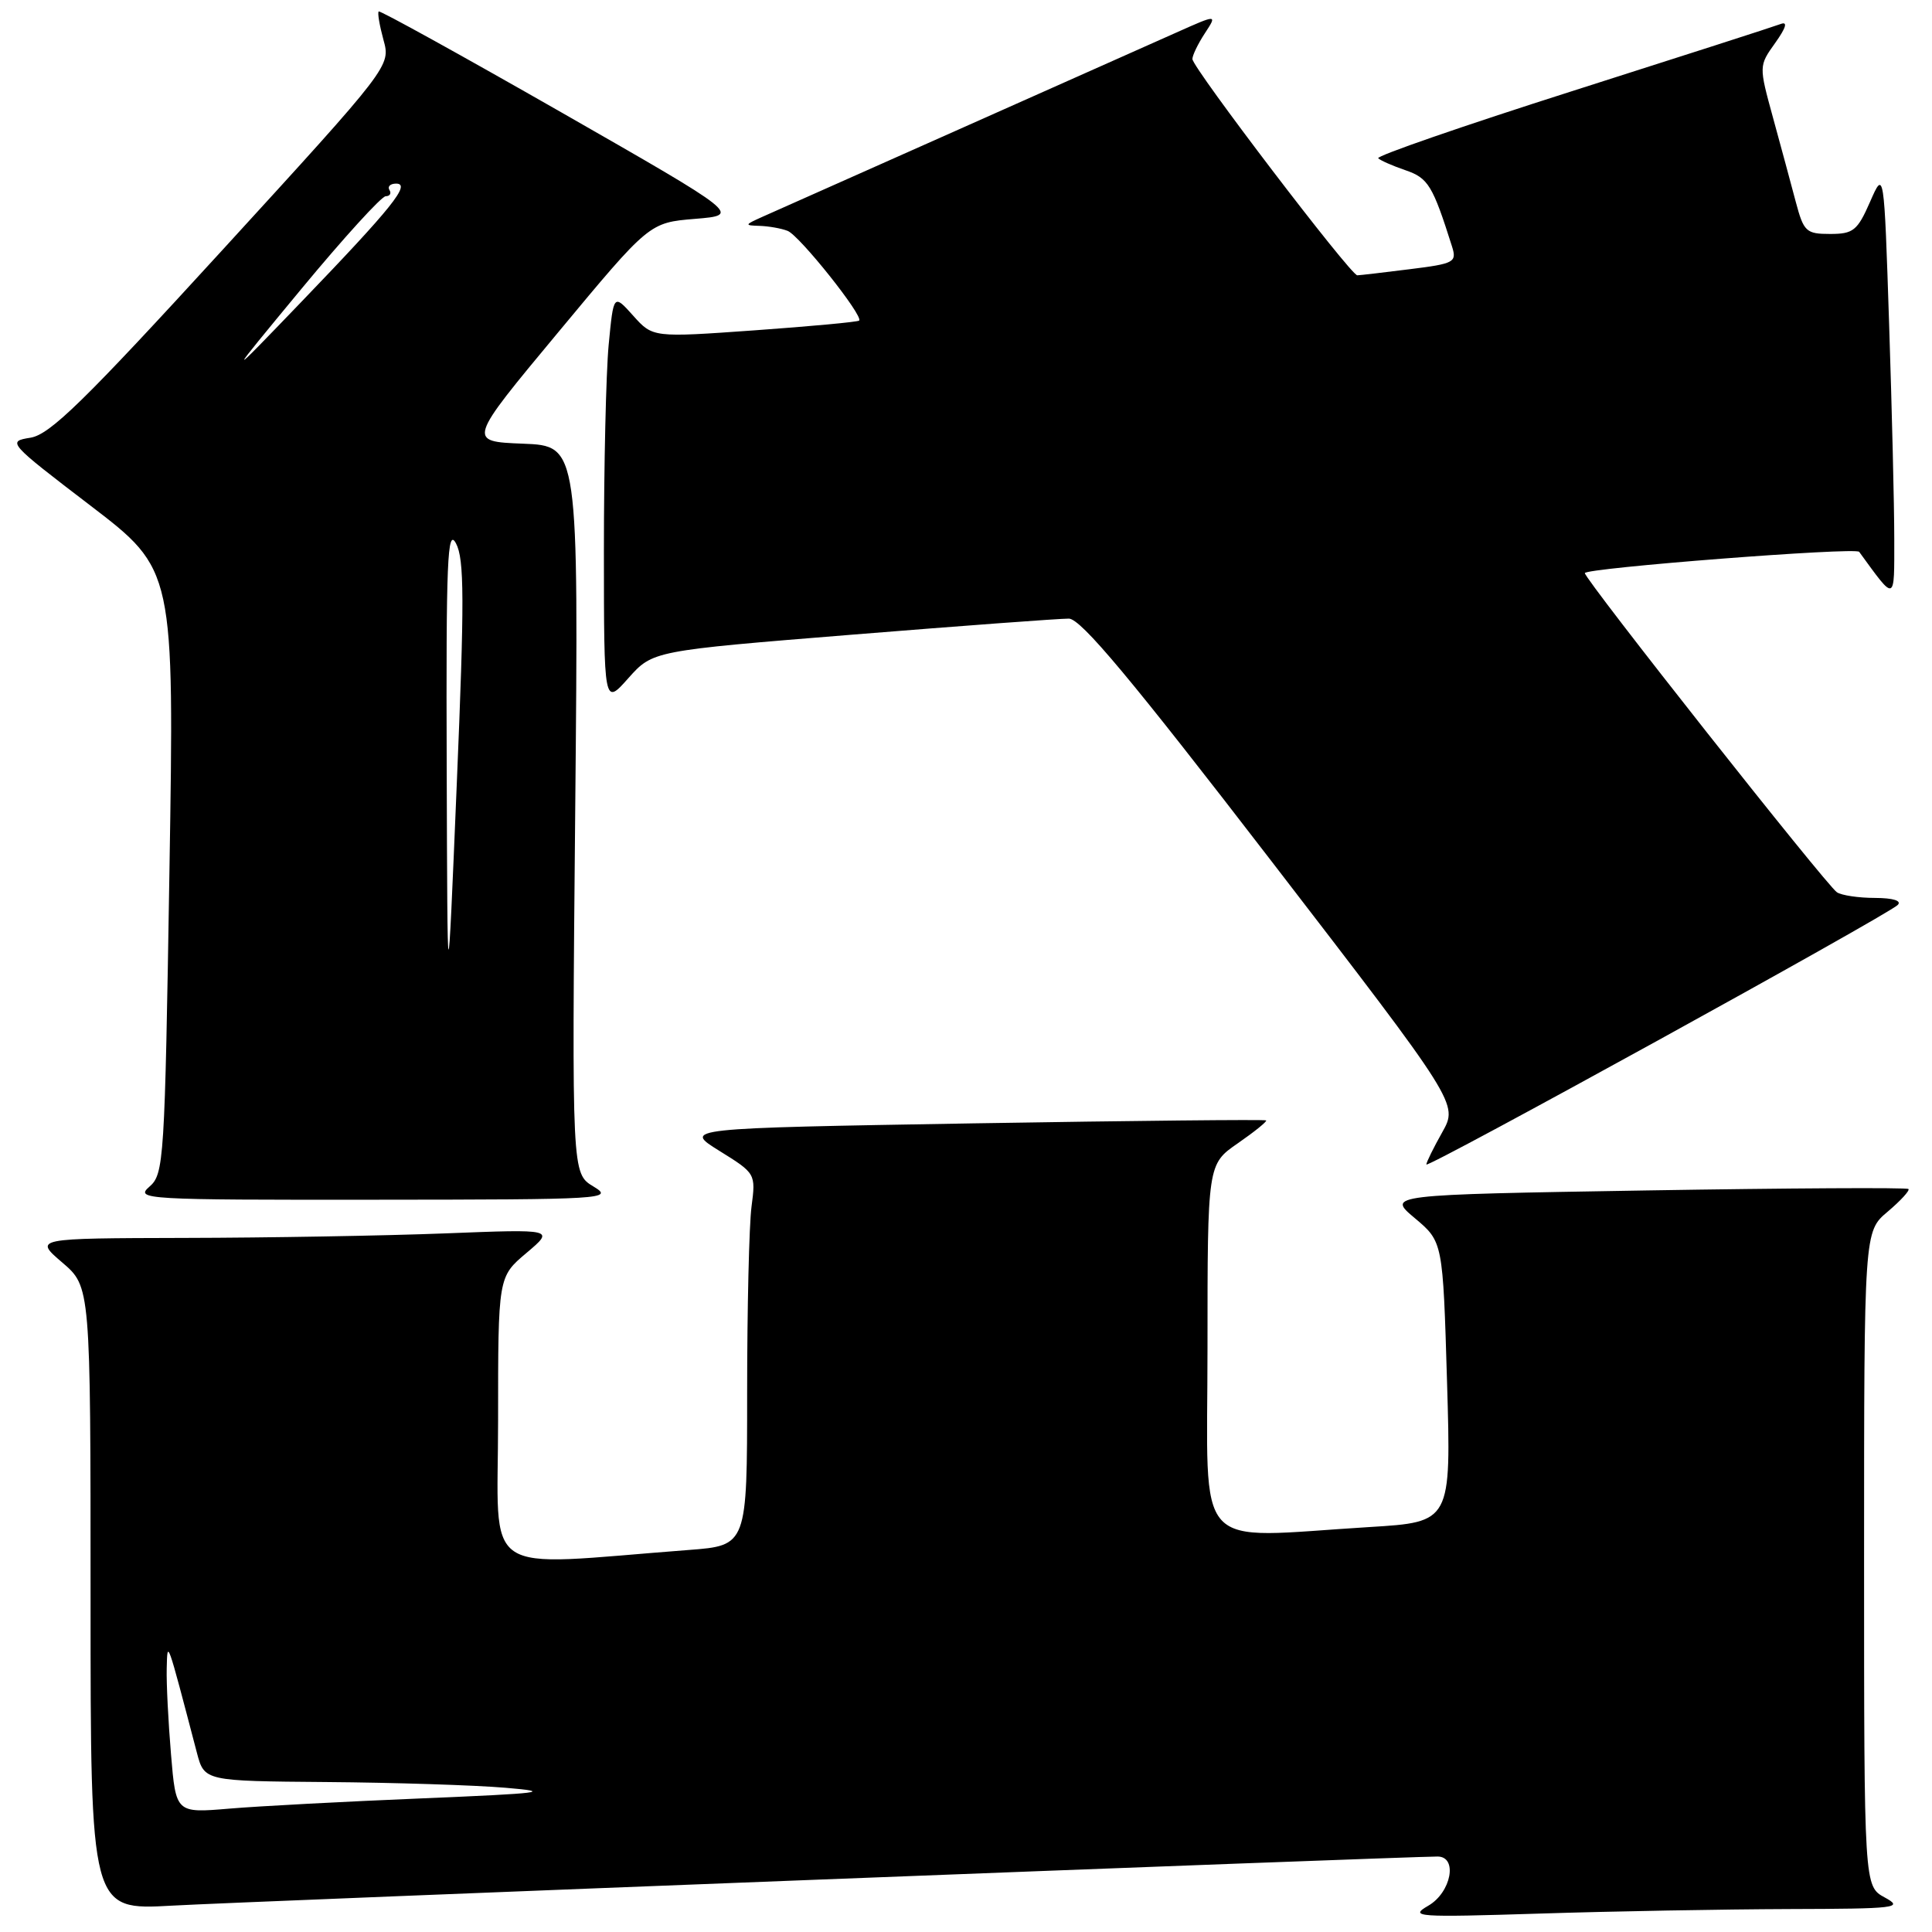 <?xml version="1.0" encoding="UTF-8" standalone="no"?>
<!DOCTYPE svg PUBLIC "-//W3C//DTD SVG 1.1//EN" "http://www.w3.org/Graphics/SVG/1.1/DTD/svg11.dtd" >
<svg xmlns="http://www.w3.org/2000/svg" xmlns:xlink="http://www.w3.org/1999/xlink" version="1.1" viewBox="0 0 256 256">
 <g >
 <path fill="currentColor"
d=" M 237.00 252.96 C 251.32 252.92 252.29 252.81 249.75 251.43 C 247.00 249.94 247.00 249.94 247.00 206.56 C 247.00 163.18 247.00 163.18 250.13 160.55 C 251.84 159.10 253.08 157.75 252.88 157.55 C 252.67 157.34 237.04 157.43 218.14 157.74 C 183.77 158.31 183.77 158.31 187.48 161.42 C 191.19 164.54 191.19 164.54 191.74 183.11 C 192.29 201.68 192.29 201.68 181.49 202.34 C 157.73 203.79 160.00 206.29 160.00 178.64 C 160.00 154.27 160.00 154.27 164.02 151.49 C 166.23 149.96 167.92 148.59 167.77 148.46 C 167.62 148.32 150.18 148.50 129.00 148.85 C 90.50 149.50 90.50 149.50 95.33 152.50 C 100.13 155.48 100.15 155.52 99.58 159.89 C 99.26 162.30 99.00 173.39 99.00 184.54 C 99.00 204.79 99.00 204.79 91.25 205.38 C 63.20 207.52 66.00 209.42 66.00 188.22 C 66.00 169.19 66.00 169.19 69.75 166.03 C 73.50 162.86 73.50 162.86 59.00 163.43 C 51.02 163.74 35.50 164.01 24.50 164.03 C 4.50 164.08 4.50 164.08 8.25 167.29 C 12.00 170.50 12.00 170.50 12.00 211.80 C 12.00 253.11 12.00 253.11 22.75 252.51 C 32.05 251.98 186.35 246.00 190.48 246.00 C 193.20 246.00 192.30 250.76 189.25 252.52 C 186.69 254.00 187.69 254.07 204.00 253.56 C 213.62 253.25 228.47 252.99 237.00 252.96 Z  M 78.64 157.22 C 75.77 155.50 75.77 155.50 76.22 107.29 C 76.67 59.08 76.67 59.08 69.30 58.79 C 61.93 58.50 61.93 58.50 73.99 44.00 C 86.04 29.50 86.04 29.50 92.10 29.00 C 98.17 28.50 98.17 28.50 74.33 14.86 C 61.22 7.37 50.35 1.36 50.18 1.52 C 50.00 1.68 50.29 3.37 50.81 5.28 C 51.77 8.75 51.77 8.75 29.47 33.13 C 11.14 53.17 6.62 57.59 4.03 58.00 C 0.93 58.49 1.05 58.64 11.99 67.00 C 23.10 75.50 23.10 75.50 22.45 115.50 C 21.83 153.93 21.73 155.57 19.79 157.25 C 17.87 158.92 19.20 159.00 49.64 158.97 C 80.24 158.95 81.39 158.88 78.64 157.22 Z  M 251.45 119.92 C 252.03 119.36 250.87 118.99 248.45 118.98 C 246.28 118.98 244.01 118.64 243.40 118.23 C 241.99 117.29 210.00 76.79 210.00 75.94 C 210.00 75.27 245.88 72.48 246.35 73.12 C 251.22 79.80 251.00 79.88 251.00 71.38 C 251.00 67.05 250.69 54.28 250.32 43.00 C 249.65 22.50 249.65 22.50 247.79 26.75 C 246.12 30.56 245.57 31.00 242.50 31.00 C 239.32 31.00 239.00 30.70 237.95 26.75 C 237.33 24.41 235.98 19.40 234.94 15.62 C 233.05 8.73 233.05 8.73 235.23 5.68 C 236.67 3.65 236.91 2.82 235.95 3.18 C 235.15 3.49 222.71 7.49 208.30 12.08 C 193.89 16.67 182.33 20.67 182.62 20.97 C 182.91 21.26 184.54 21.98 186.24 22.56 C 189.25 23.59 189.84 24.57 192.41 32.69 C 193.05 34.75 192.69 34.94 186.80 35.67 C 183.33 36.11 180.21 36.47 179.85 36.48 C 178.99 36.51 158.00 8.97 158.00 7.82 C 158.00 7.33 158.74 5.80 159.65 4.41 C 161.30 1.89 161.30 1.89 155.90 4.30 C 152.93 5.63 139.93 11.42 127.00 17.17 C 114.07 22.92 102.38 28.13 101.00 28.74 C 98.64 29.80 98.62 29.87 100.67 29.93 C 101.86 29.97 103.52 30.26 104.36 30.59 C 105.93 31.19 114.45 41.89 113.84 42.48 C 113.65 42.66 107.42 43.24 100.00 43.77 C 86.50 44.73 86.50 44.73 83.90 41.83 C 81.30 38.93 81.30 38.93 80.65 45.71 C 80.30 49.45 80.02 61.72 80.02 73.00 C 80.03 93.50 80.03 93.50 83.26 89.86 C 86.50 86.23 86.50 86.23 113.00 84.09 C 127.58 82.91 140.46 81.96 141.63 81.97 C 143.23 81.99 149.89 89.96 168.49 114.13 C 193.22 146.26 193.22 146.26 191.11 150.02 C 189.95 152.08 189.00 154.01 189.00 154.30 C 189.00 154.91 250.00 121.32 251.45 119.92 Z  M 22.66 232.47 C 22.30 228.20 22.04 223.08 22.09 221.10 C 22.19 217.24 22.07 216.92 26.09 232.25 C 27.08 236.00 27.08 236.00 43.29 236.13 C 52.20 236.20 62.88 236.54 67.00 236.89 C 73.44 237.43 71.88 237.63 56.00 238.29 C 45.83 238.71 34.31 239.32 30.41 239.65 C 23.31 240.25 23.31 240.25 22.66 232.47 Z  M 59.19 101.50 C 59.10 74.25 59.28 69.87 60.42 72.00 C 61.53 74.08 61.55 79.51 60.52 104.00 C 59.29 133.50 59.29 133.50 59.19 101.50 Z  M 39.96 38.25 C 45.54 31.51 50.56 26.00 51.11 26.00 C 51.66 26.00 51.89 25.62 51.60 25.17 C 51.32 24.71 51.72 24.33 52.49 24.33 C 54.50 24.33 51.98 27.47 39.93 40.00 C 29.83 50.50 29.83 50.50 39.96 38.25 Z "/>
</g>
</svg>